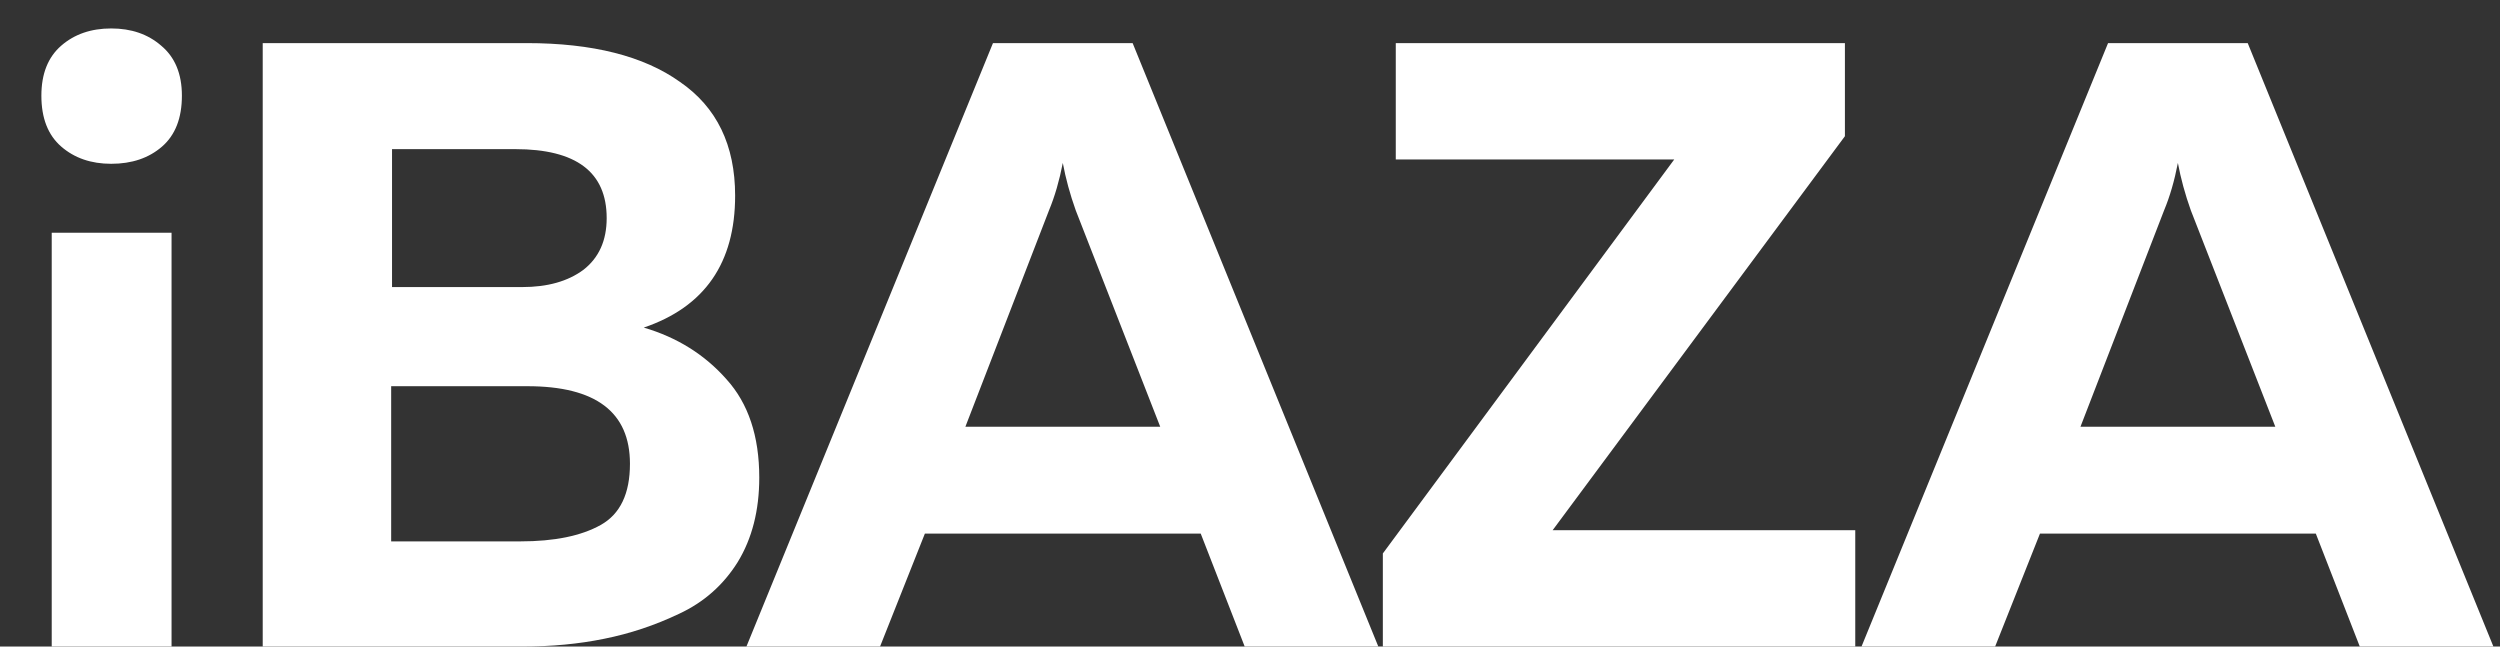 <svg width="58" height="15" viewBox="0 0 58 15" fill="none" xmlns="http://www.w3.org/2000/svg">
<rect x="0" y="0" width="58" height="15" fill="#333333" stroke="none"/>
<path d="M3.98 15H1.2V5.4H3.98V15ZM4.22 2.22C4.22 2.74 4.067 3.133 3.76 3.4C3.453 3.667 3.06 3.8 2.58 3.8C2.113 3.8 1.727 3.667 1.42 3.4C1.113 3.133 0.96 2.74 0.96 2.22C0.96 1.713 1.113 1.327 1.42 1.06C1.727 0.793 2.113 0.66 2.58 0.66C3.047 0.66 3.433 0.793 3.74 1.06C4.06 1.327 4.22 1.713 4.22 2.22ZM6.095 1H12.215C13.749 1 14.935 1.3 15.775 1.9C16.629 2.487 17.055 3.367 17.055 4.54C17.055 6.1 16.349 7.12 14.935 7.6C15.709 7.827 16.349 8.227 16.855 8.8C17.362 9.36 17.615 10.12 17.615 11.08C17.615 11.84 17.449 12.493 17.115 13.04C16.782 13.573 16.329 13.973 15.755 14.24C15.195 14.507 14.615 14.7 14.015 14.82C13.429 14.94 12.795 15 12.115 15H6.095V1ZM14.615 10.76C14.615 9.56 13.822 8.96 12.235 8.96H9.075V12.56H12.075C12.862 12.56 13.482 12.433 13.935 12.18C14.389 11.927 14.615 11.453 14.615 10.76ZM14.075 5.06C14.075 3.993 13.369 3.46 11.955 3.46H9.095V6.66H12.115C12.702 6.66 13.175 6.527 13.535 6.26C13.895 5.98 14.075 5.58 14.075 5.06ZM20.417 15H17.317L23.037 1H26.277L31.977 15H28.877L27.857 12.38H21.457L20.417 15ZM24.337 4.88L22.397 9.9H26.917L24.957 4.88C24.824 4.507 24.724 4.14 24.657 3.78C24.577 4.193 24.47 4.56 24.337 4.88ZM43.042 15H32.082V12.84L38.842 3.7H32.382V1H42.802V3.16L36.022 12.3H43.042V15ZM46.287 15H43.187L48.907 1H52.147L57.847 15H54.747L53.727 12.38H47.327L46.287 15ZM50.207 4.88L48.267 9.9H52.787L50.827 4.88C50.694 4.507 50.594 4.14 50.527 3.78C50.447 4.193 50.341 4.56 50.207 4.88Z" fill="white"/>
</svg>

